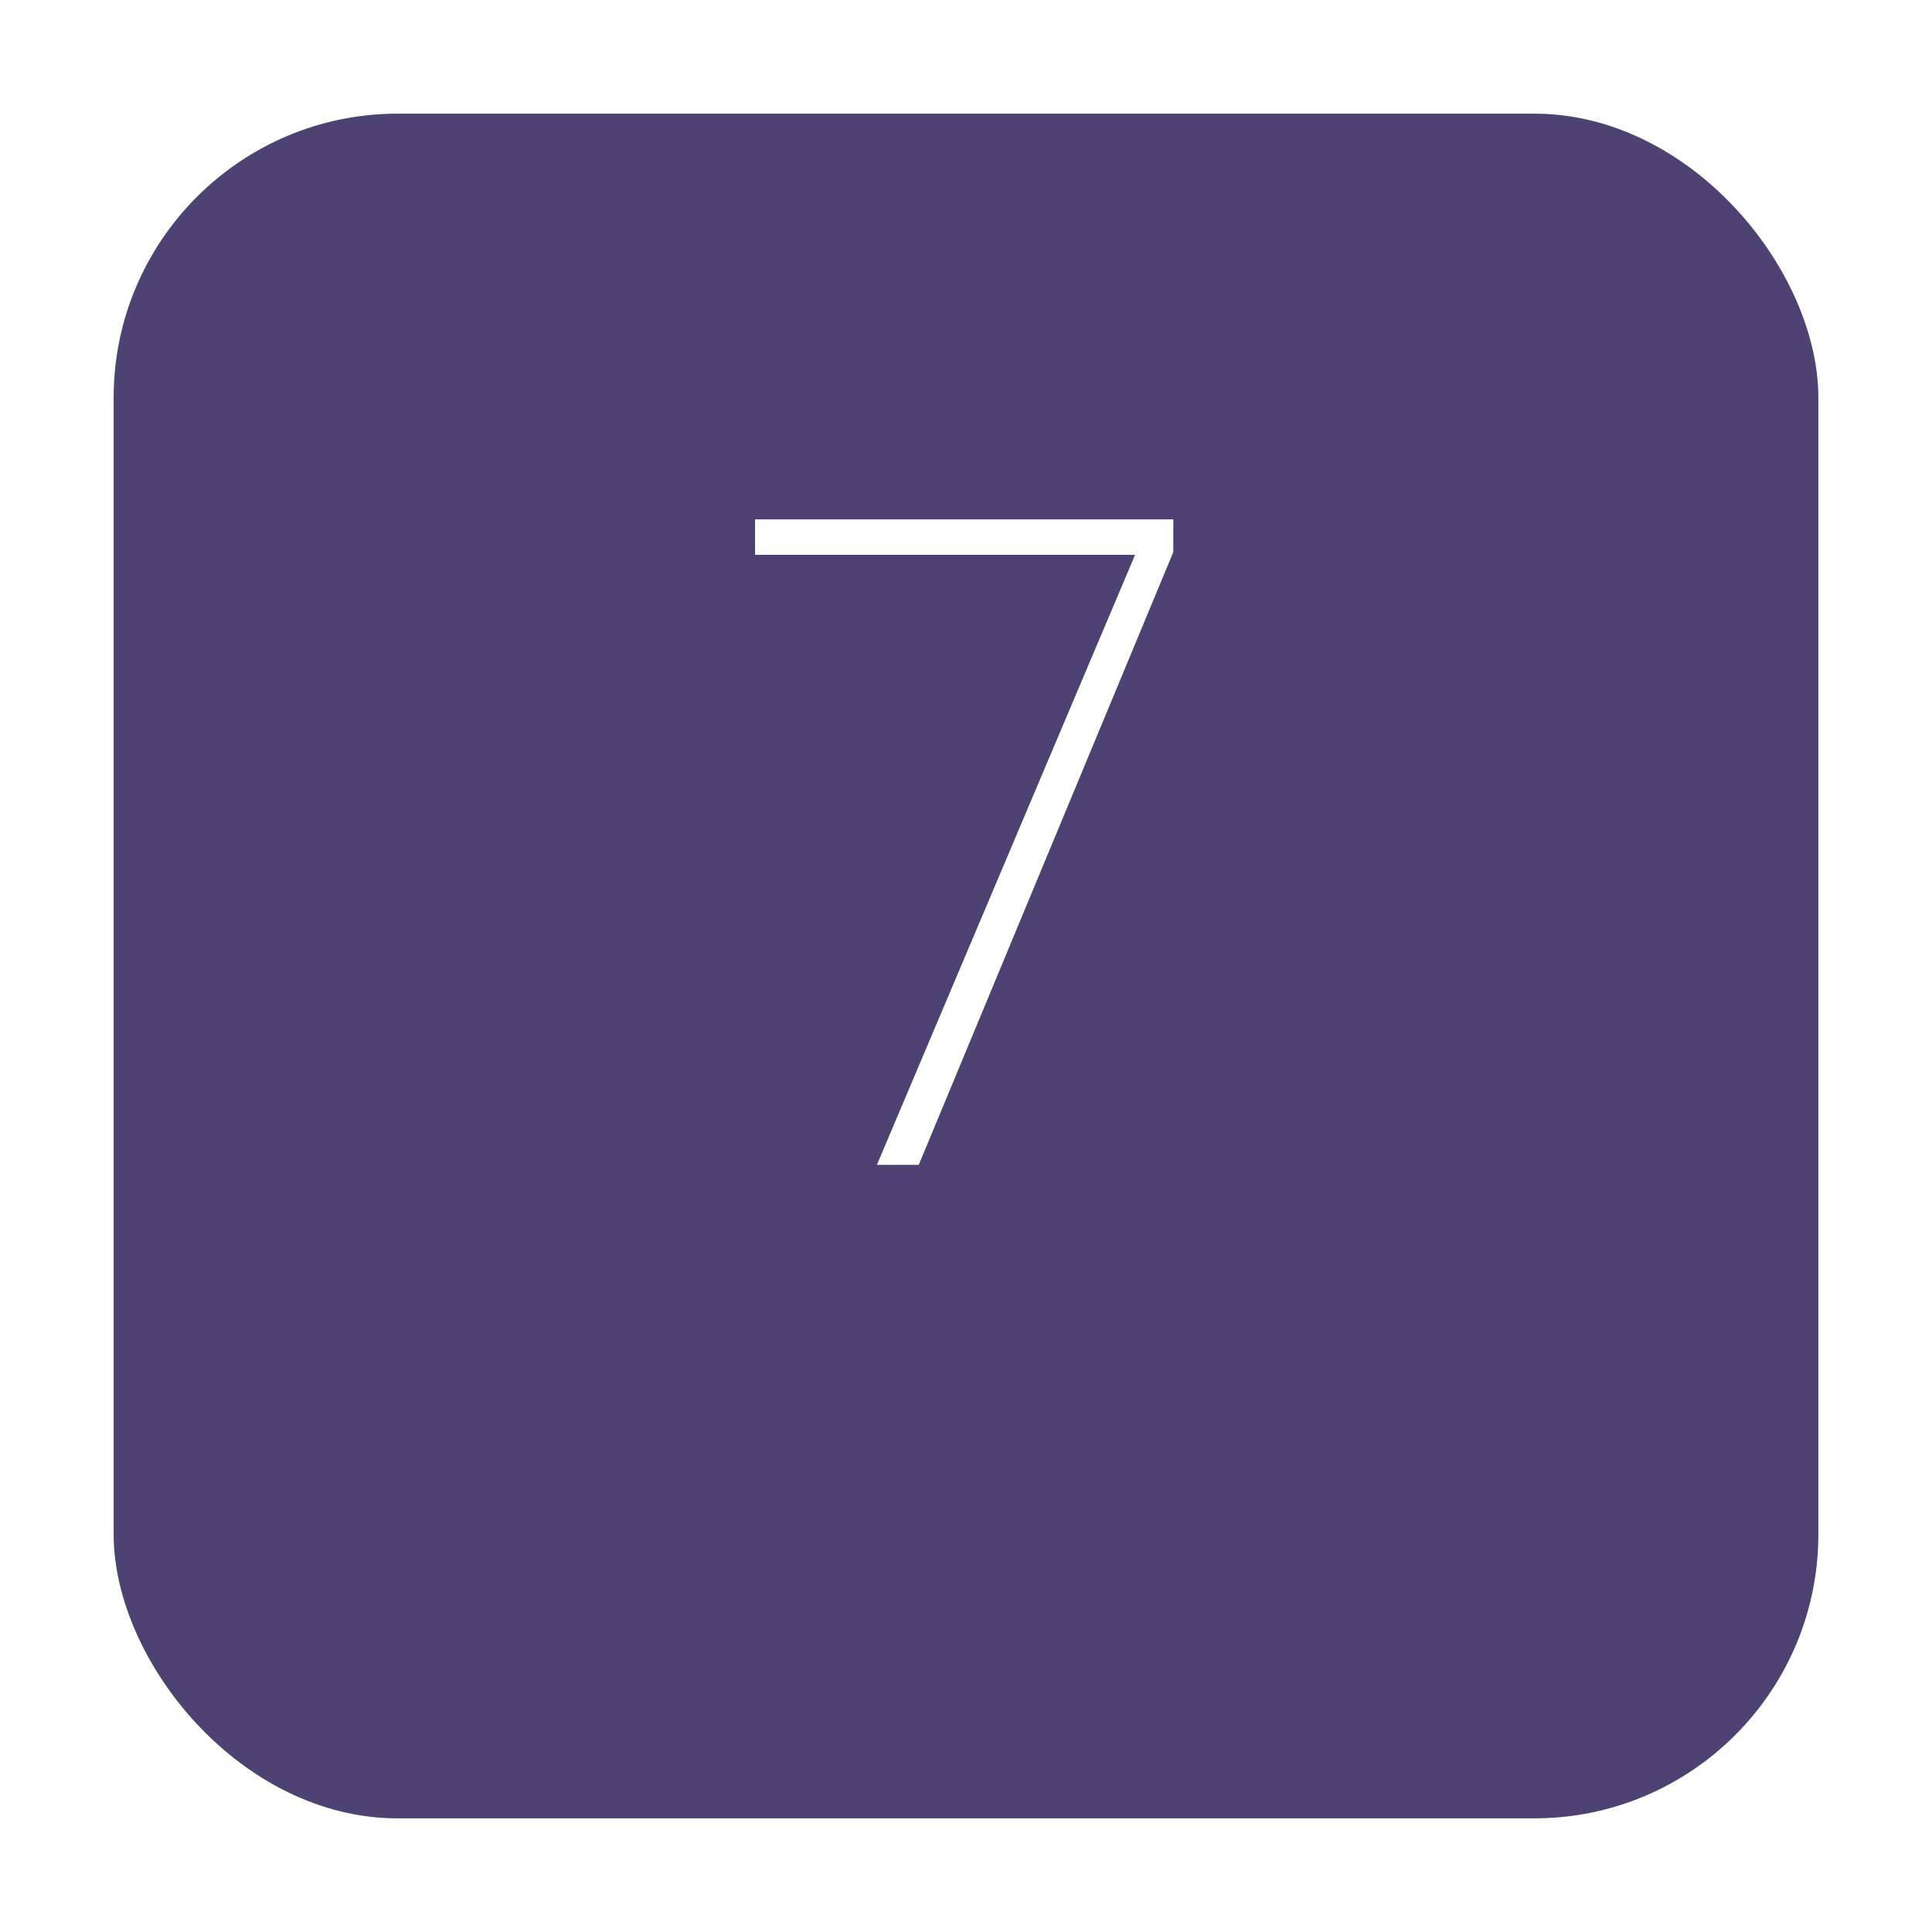 <svg width="68" height="68" viewBox="0 0 68 68" fill="none" xmlns="http://www.w3.org/2000/svg">
<g filter="url(#filter0_d_5_195)">
<rect x="4" width="60" height="60" rx="10" fill="#4C4372"/>
</g>
<path d="M41.296 19.432L32.336 41H30.864L39.952 19.528H26.576V18.28H41.296V19.432Z" fill="white"/>
<defs>
<filter id="filter0_d_5_195" x="0" y="0" width="68" height="68" filterUnits="userSpaceOnUse" color-interpolation-filters="sRGB">
<feFlood flood-opacity="0" result="BackgroundImageFix"/>
<feColorMatrix in="SourceAlpha" type="matrix" values="0 0 0 0 0 0 0 0 0 0 0 0 0 0 0 0 0 0 127 0" result="hardAlpha"/>
<feOffset dy="4"/>
<feGaussianBlur stdDeviation="2"/>
<feComposite in2="hardAlpha" operator="out"/>
<feColorMatrix type="matrix" values="0 0 0 0 0 0 0 0 0 0 0 0 0 0 0 0 0 0 0.25 0"/>
<feBlend mode="normal" in2="BackgroundImageFix" result="effect1_dropShadow_5_195"/>
<feBlend mode="normal" in="SourceGraphic" in2="effect1_dropShadow_5_195" result="shape"/>
</filter>
</defs>
</svg>
